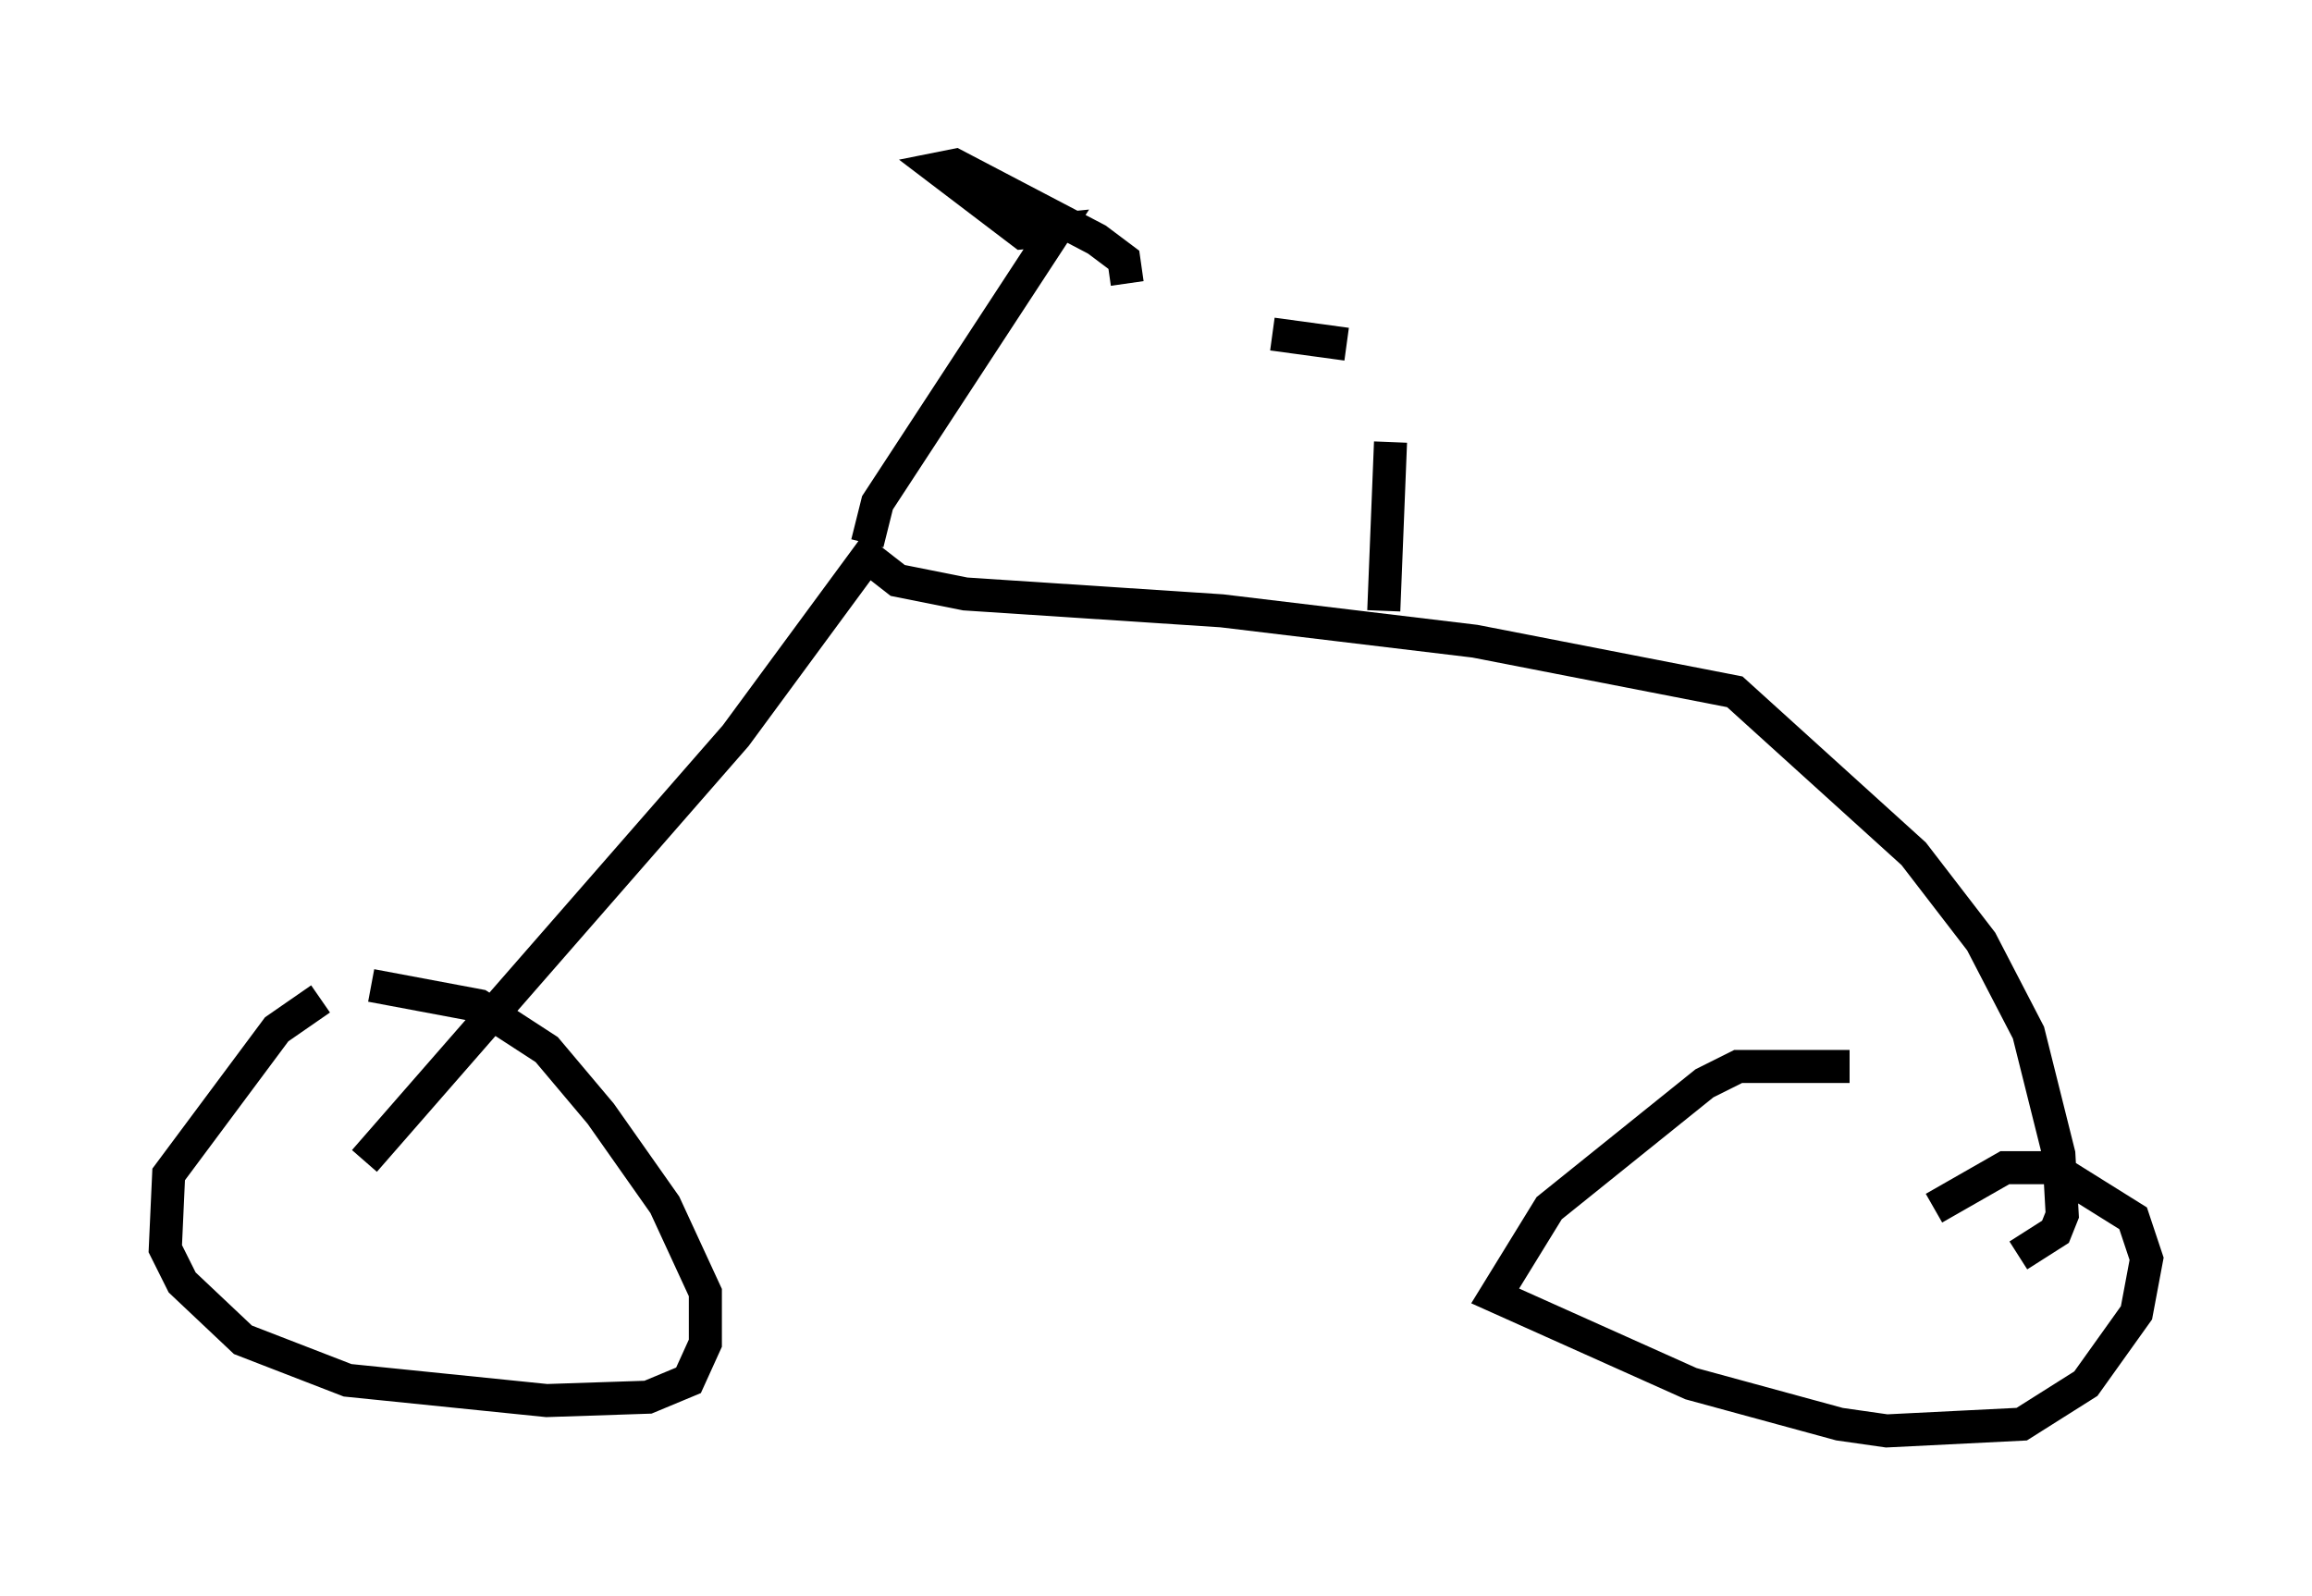<?xml version="1.0" encoding="utf-8" ?>
<svg baseProfile="full" height="48.282" version="1.1" width="69.924" xmlns="http://www.w3.org/2000/svg" xmlns:ev="http://www.w3.org/2001/xml-events" xmlns:xlink="http://www.w3.org/1999/xlink"><defs /><rect fill="white" height="48.282" width="69.924" x="0" y="0" /><path d="M10.308, 30.215 m-0.613, 0.0 l-1.327, 0.919 -3.267, 4.39 l-0.102, 2.246 0.51, 1.021 l1.838, 1.735 3.165, 1.225 l6.023, 0.613 3.063, -0.102 l1.225, -0.51 0.51, -1.123 l0.0, -1.531 -1.225, -2.654 l-1.94, -2.756 -1.633, -1.94 l-2.042, -1.327 -3.267, -0.613 m44.713, 2.45 l-3.369, 0.0 -1.021, 0.51 l-4.696, 3.777 -1.633, 2.654 l5.921, 2.654 4.492, 1.225 l1.429, 0.204 4.083, -0.204 l1.94, -1.225 1.531, -2.144 l0.306, -1.633 -0.408, -1.225 l-2.45, -1.531 -1.429, 0.0 l-2.144, 1.225 m-47.469, -1.429 l11.229, -12.863 3.981, -5.41 l0.919, 0.715 2.042, 0.408 l7.758, 0.51 7.656, 0.919 l7.861, 1.531 5.41, 4.9 l2.042, 2.654 1.429, 2.756 l0.919, 3.675 0.102, 1.838 l-0.204, 0.51 -1.123, 0.715 m-34.811, -21.54 l0.306, -1.225 5.41, -8.269 l-1.021, 0.102 -2.552, -1.94 l0.51, -0.102 4.288, 2.246 l0.817, 0.613 0.102, 0.715 m7.963, 4.798 l-0.204, 5.104 m-3.369, -8.371 l2.246, 0.306 " fill="none" stroke="black" stroke-width="1" /></svg>